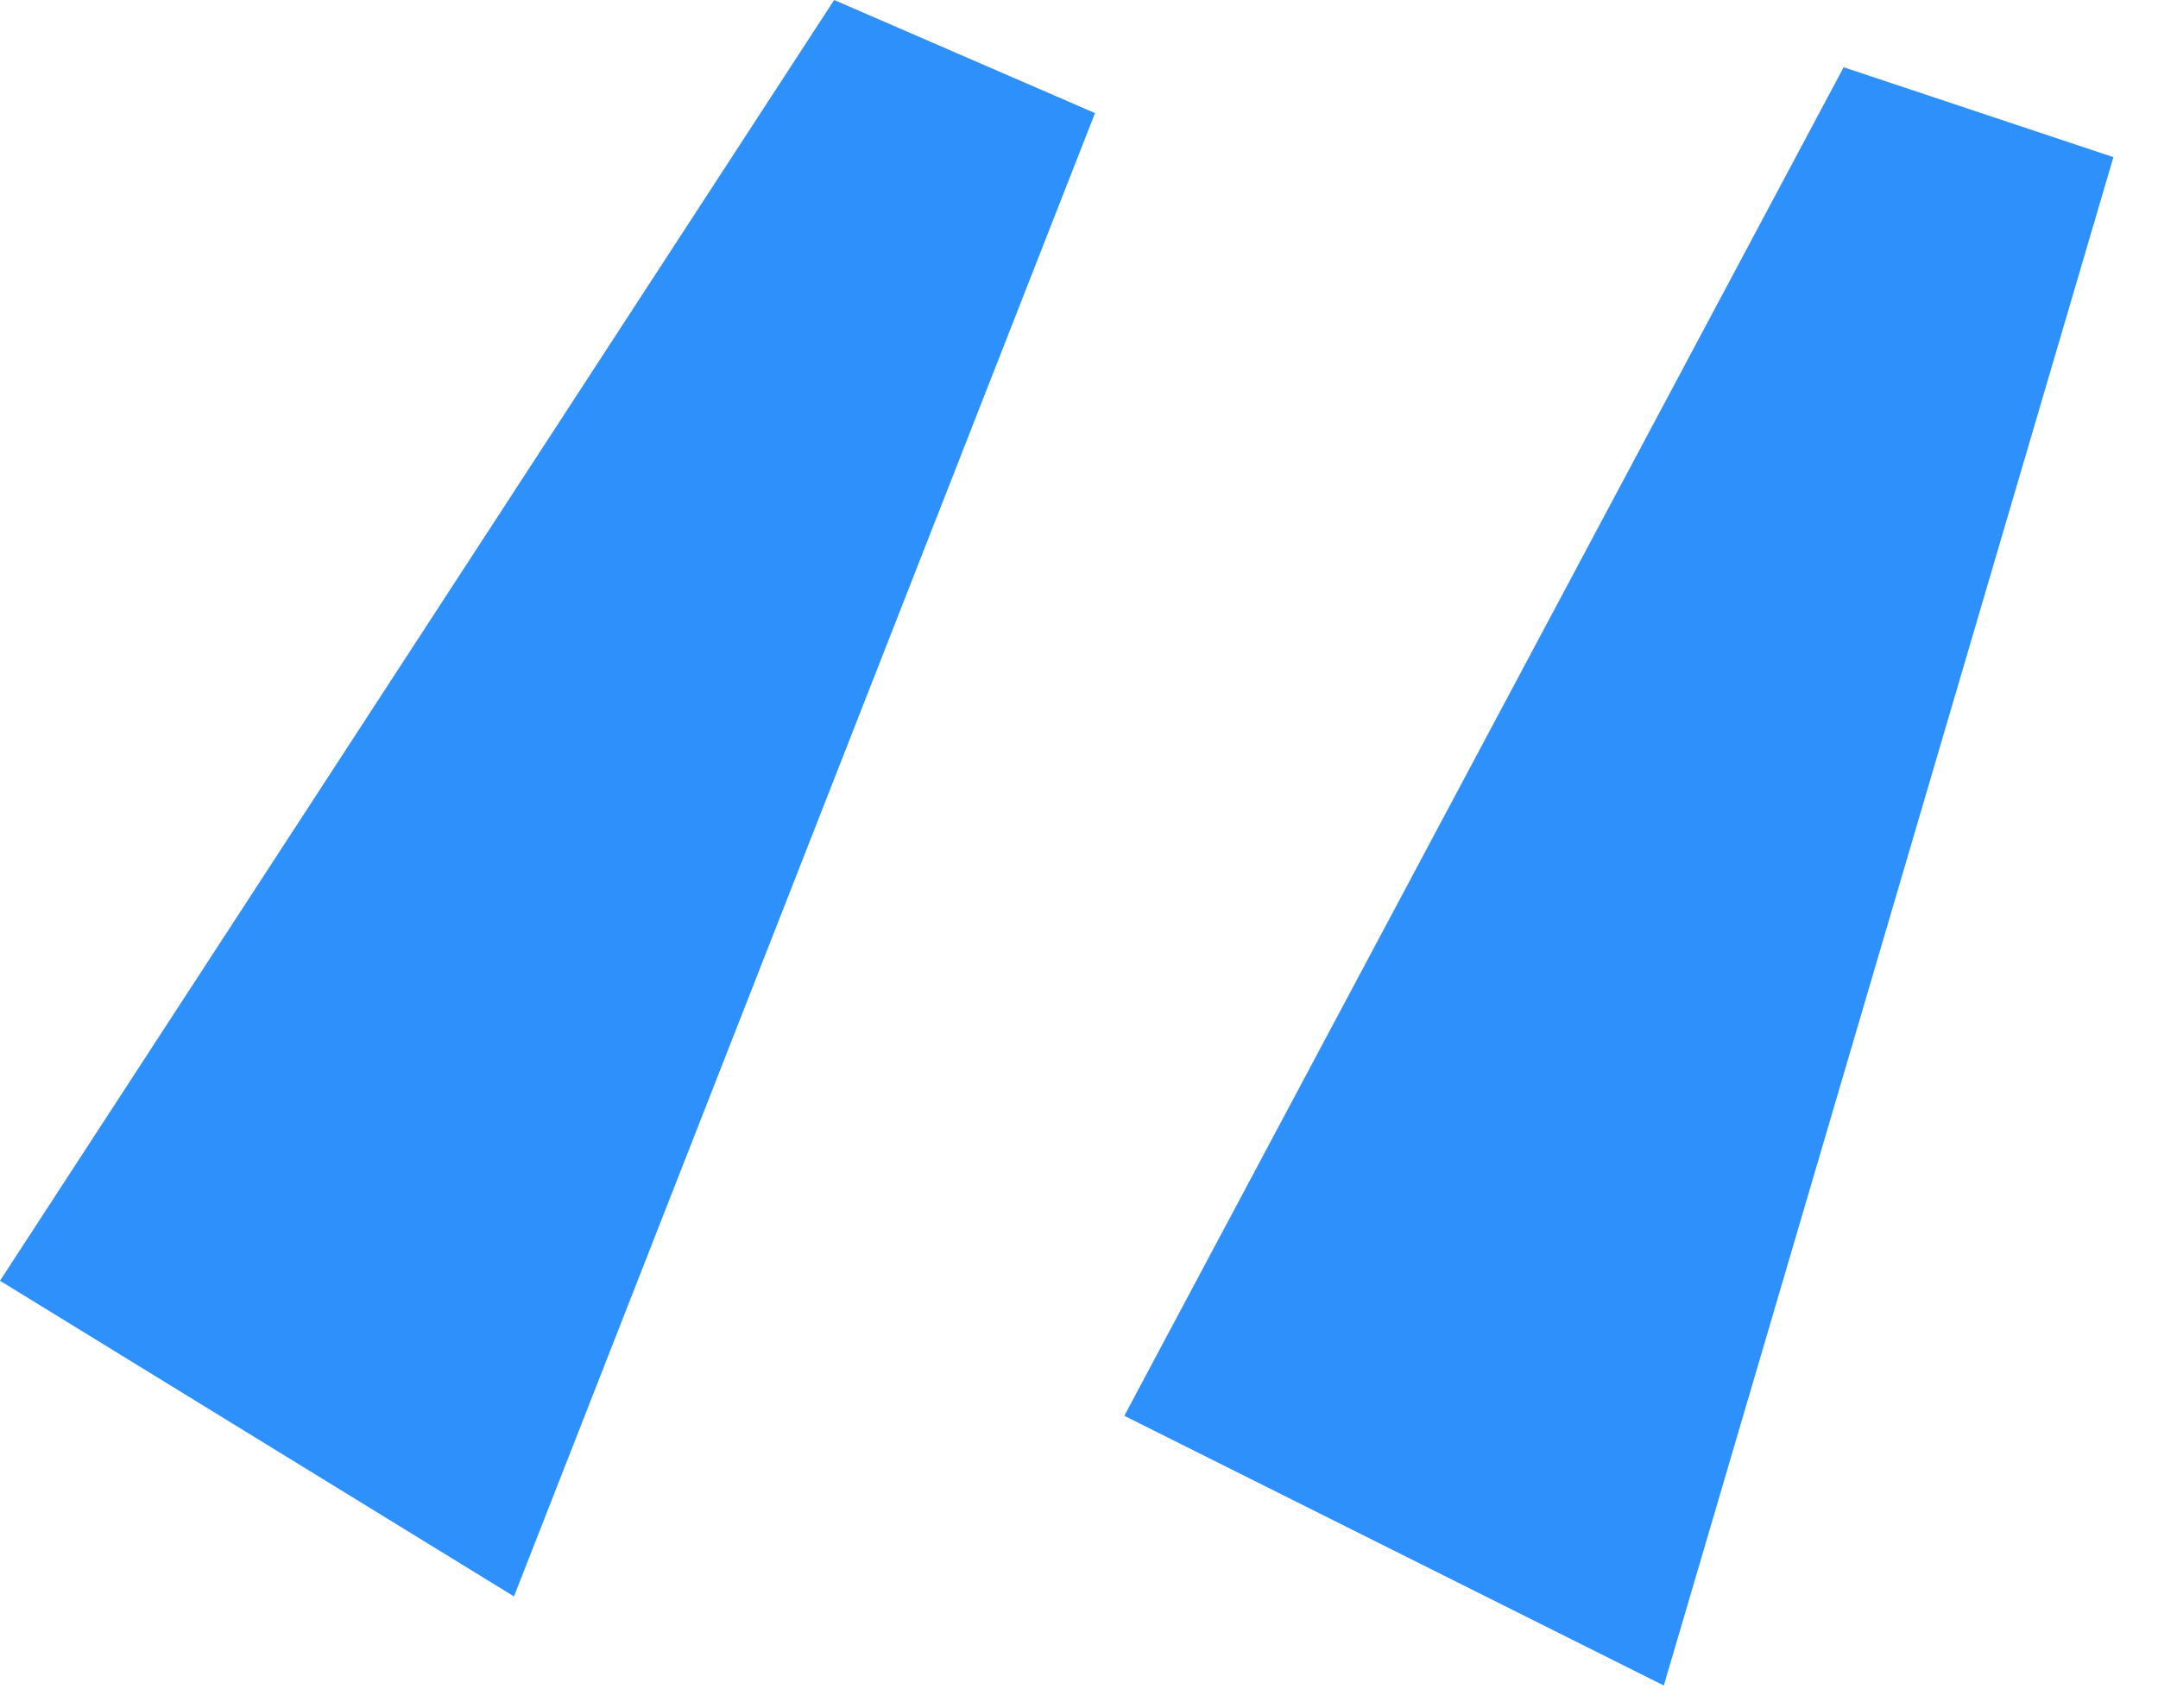 <svg width="24" height="19" viewBox="0 0 24 19" fill="none" xmlns="http://www.w3.org/2000/svg">
<path d="M23.504 1.748L20.504 0.748L12.504 15.748L18.504 18.748L23.504 1.748Z" fill="#2E90FA"/>
<path d="M12.178 1.258L9.277 0L0 14.246L5.716 17.757L12.178 1.258Z" fill="#2E90FA"/>
</svg>
